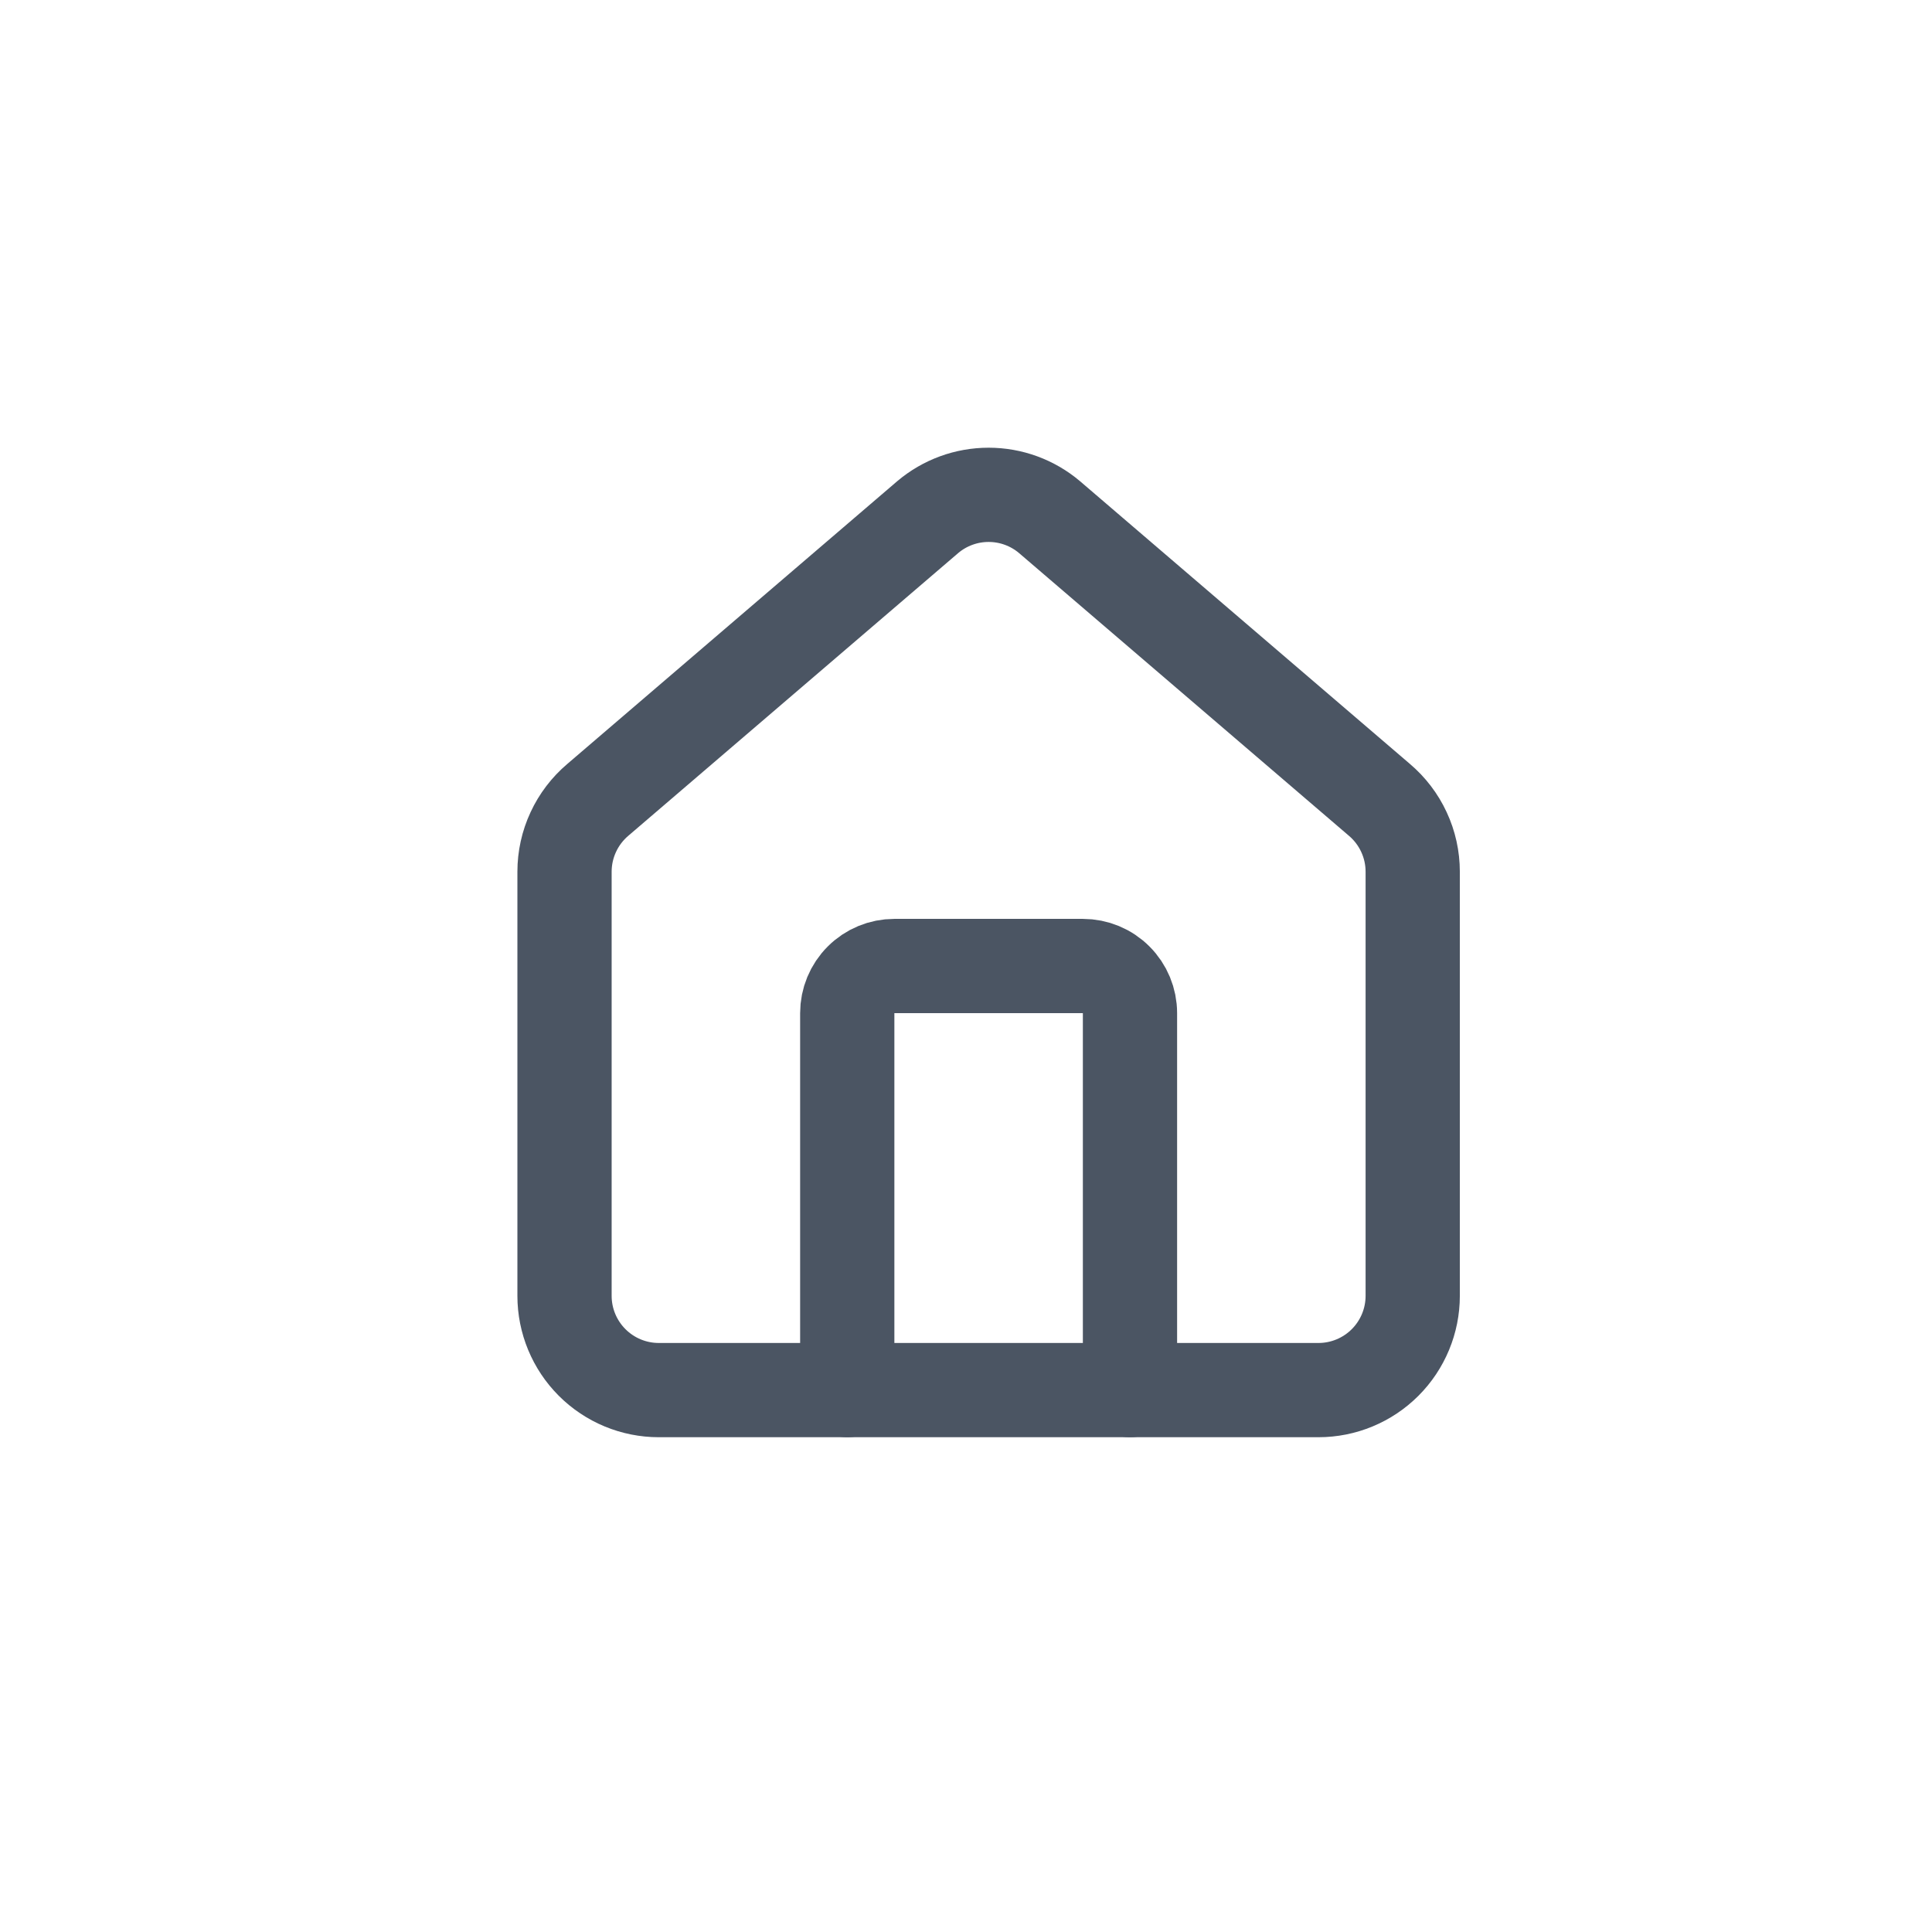 <svg width="41" height="41" viewBox="0 0 41 41" fill="none" xmlns="http://www.w3.org/2000/svg">
<path d="M23.98 29.5V21.5C23.98 21.235 23.875 20.98 23.687 20.793C23.5 20.605 23.245 20.5 22.98 20.5H18.98C18.715 20.5 18.46 20.605 18.273 20.793C18.085 20.98 17.98 21.235 17.98 21.5V29.5" stroke="#4B5563" stroke-width="2" stroke-linecap="round" stroke-linejoin="round"/>
<path d="M11.98 18.5C11.98 18.209 12.043 17.922 12.166 17.658C12.288 17.394 12.467 17.16 12.689 16.972L19.689 10.973C20.05 10.668 20.507 10.501 20.98 10.501C21.453 10.501 21.91 10.668 22.271 10.973L29.271 16.972C29.493 17.16 29.672 17.394 29.794 17.658C29.917 17.922 29.98 18.209 29.98 18.5V27.5C29.98 28.03 29.769 28.539 29.394 28.914C29.019 29.289 28.51 29.5 27.98 29.5H13.98C13.45 29.5 12.941 29.289 12.566 28.914C12.191 28.539 11.98 28.03 11.98 27.5V18.5Z" stroke="#4B5563" stroke-width="2" stroke-linecap="round" stroke-linejoin="round"/>
</svg>
